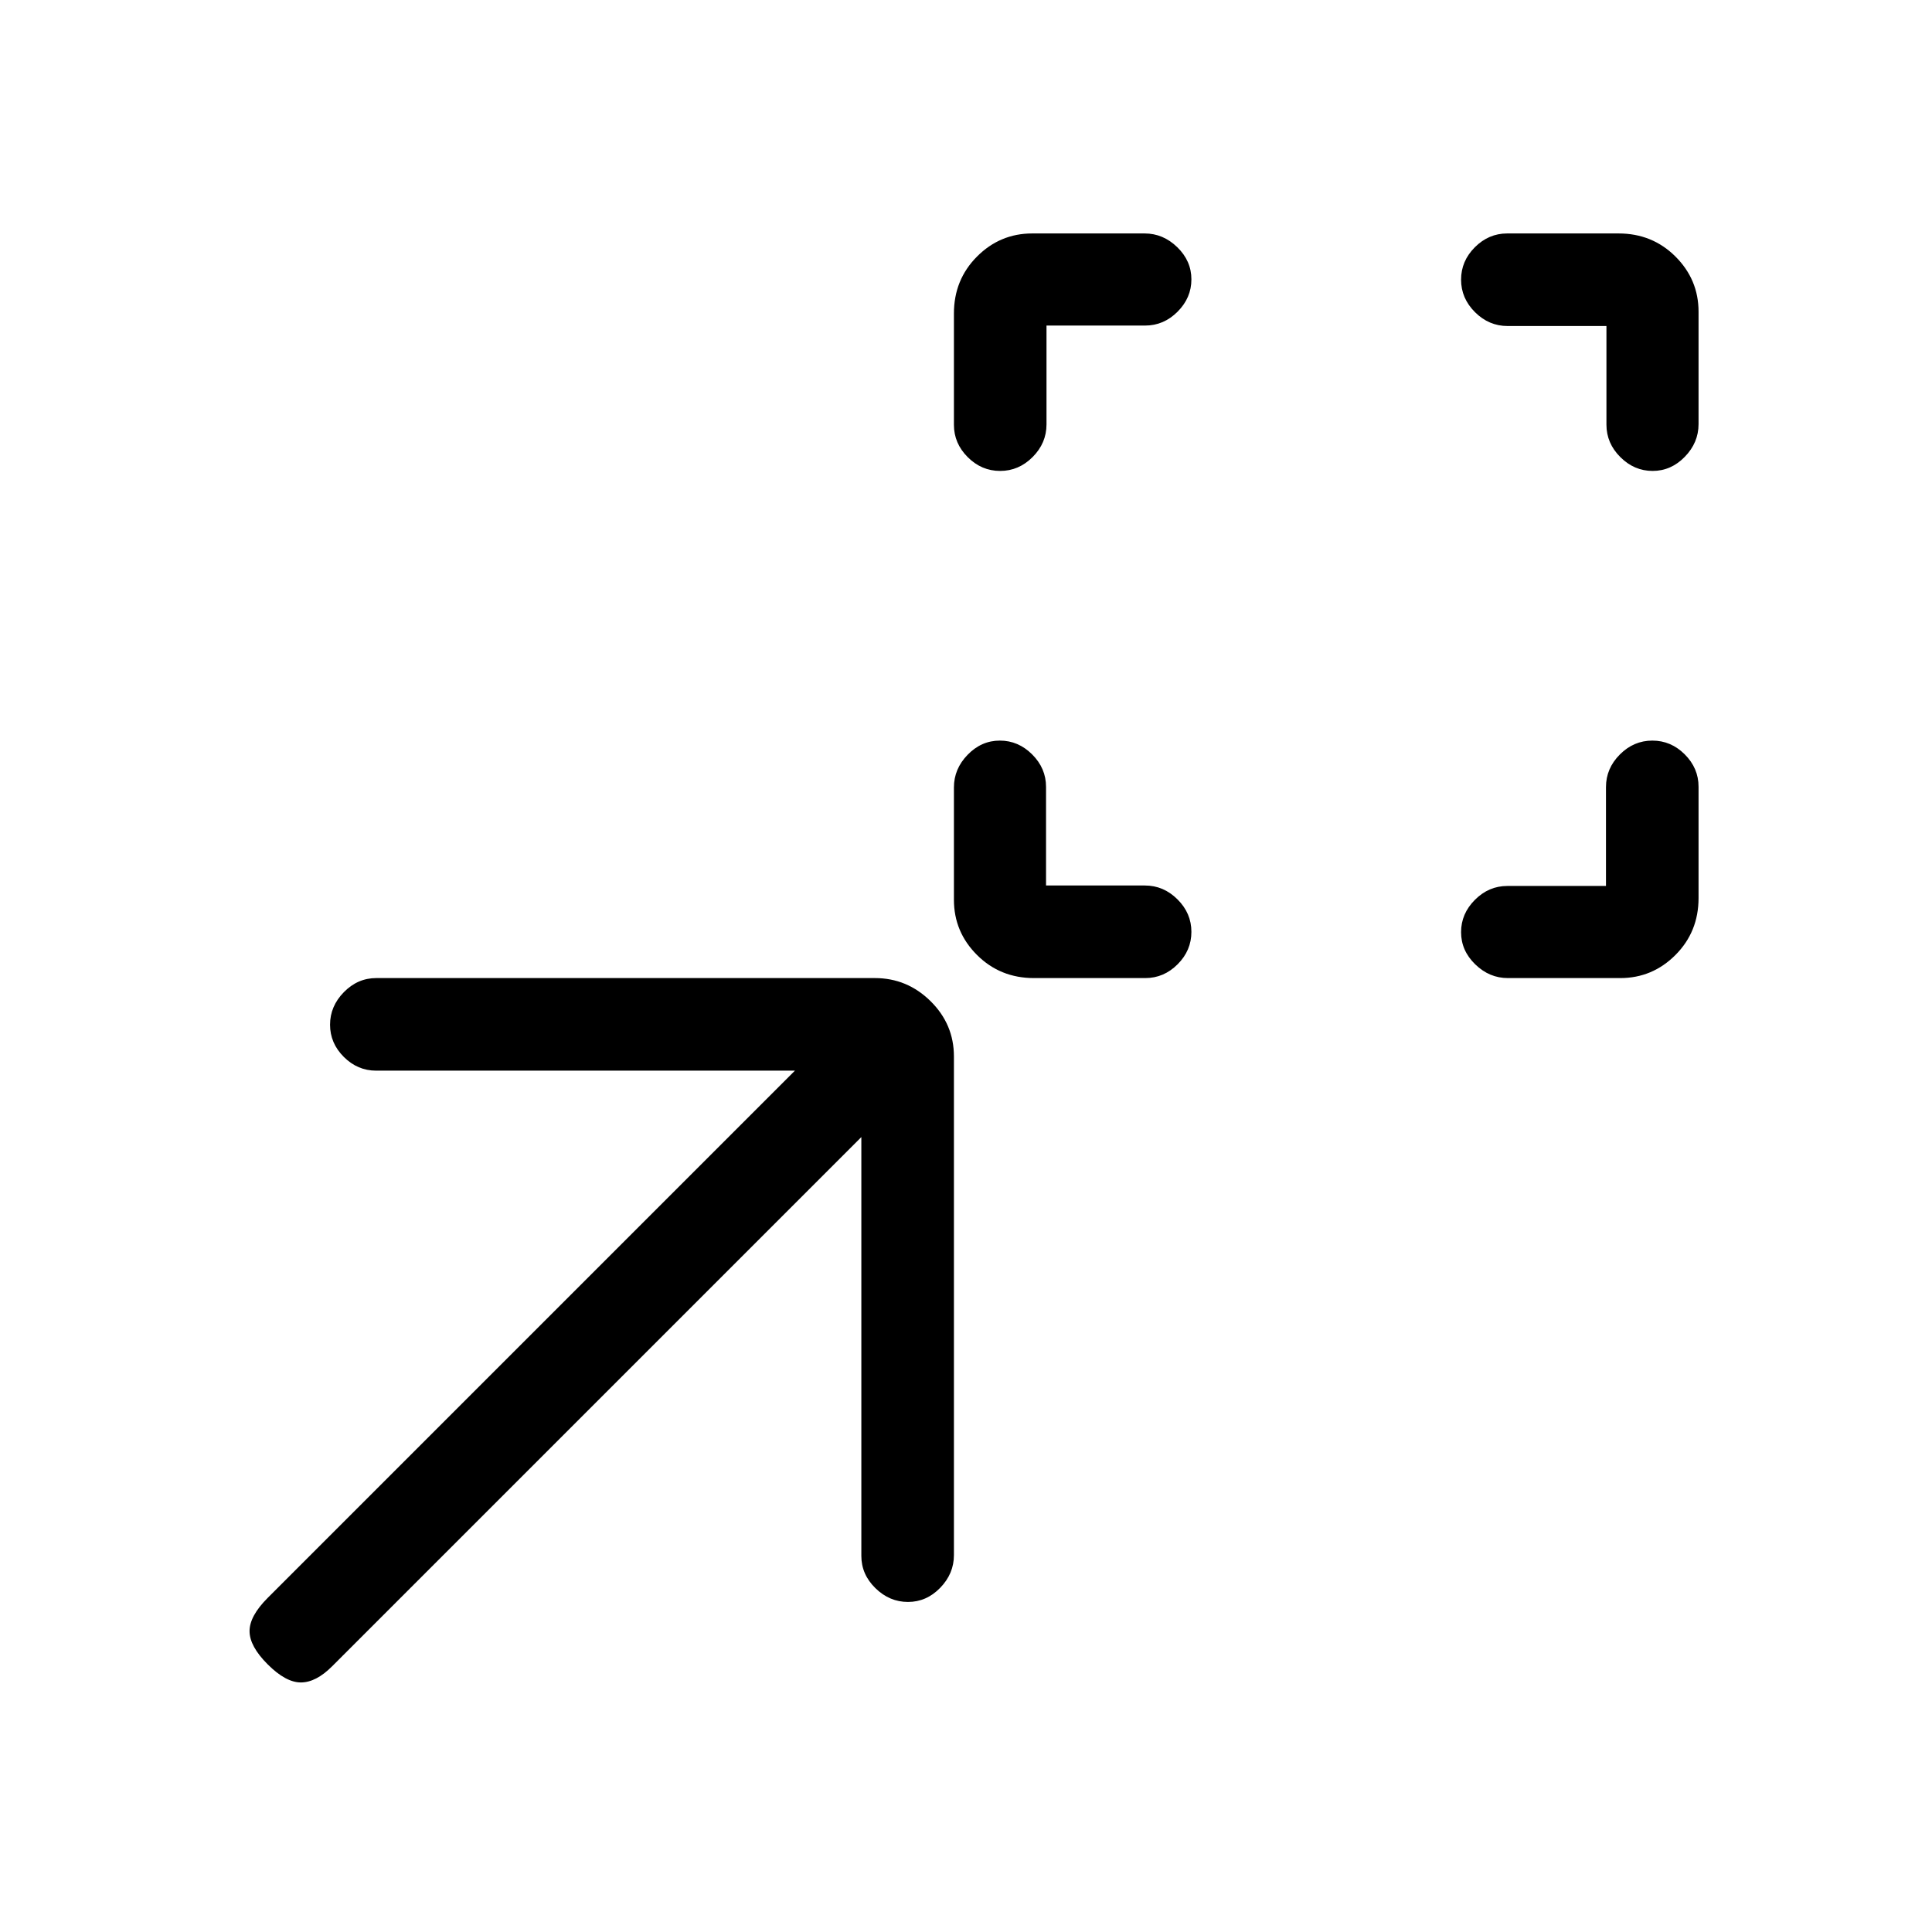 <svg xmlns="http://www.w3.org/2000/svg" height="20" viewBox="0 -960 960 960" width="20"><path d="M519.77-520h49.11q9.3 0 16.21 6.89 6.91 6.88 6.91 16.15 0 9.26-6.85 16.11T569.09-474h-55.33q-16.76 0-28.26-11.45T474-512.91v-55.83q0-9.21 6.82-16.23 6.83-7.03 16-7.03 9.18 0 16.06 6.87 6.89 6.88 6.89 16.13v49Zm278.23.23v-49.11q0-9.3 6.89-16.21 6.88-6.91 16.15-6.91 9.26 0 16.11 6.85t6.85 16.06v55.33q0 16.76-11.45 28.26T805.09-474h-55.83q-9.21 0-16.23-6.82-7.03-6.83-7.03-16 0-9.18 6.88-16.06 6.87-6.89 16.12-6.89h49ZM520-798.23v49.11q0 9.3-6.89 16.21-6.88 6.91-16.15 6.91-9.26 0-16.11-6.85T474-748.91v-55.33q0-16.76 11.45-28.26t27.46-11.5h55.83q9.21 0 16.23 6.82 7.03 6.83 7.03 16 0 9.18-6.87 16.06-6.88 6.89-16.13 6.89h-49Zm278.23.23h-49.11q-9.3 0-16.21-6.89-6.91-6.88-6.91-16.15 0-9.26 6.85-16.11t16.06-6.85h55.33q16.76 0 28.26 11.45t11.5 27.46v55.83q0 9.21-6.82 16.23-6.83 7.03-16 7.03-9.18 0-16.06-6.88-6.89-6.87-6.89-16.12v-49ZM428-395 165-132q-8 8-15.5 8t-16.5-9q-9-9-9-16.5t9-16.5l262-262H186.87q-9.19 0-16.03-6.82-6.84-6.83-6.84-16 0-9.18 6.86-16.18 6.87-7 16.1-7h247.76q16.03 0 27.66 11.46Q474-451.07 474-435.04v247.76q0 9.23-6.82 16.26-6.83 7.02-16 7.02-9.18 0-16.18-6.84t-7-16.03V-395Z"/></svg>